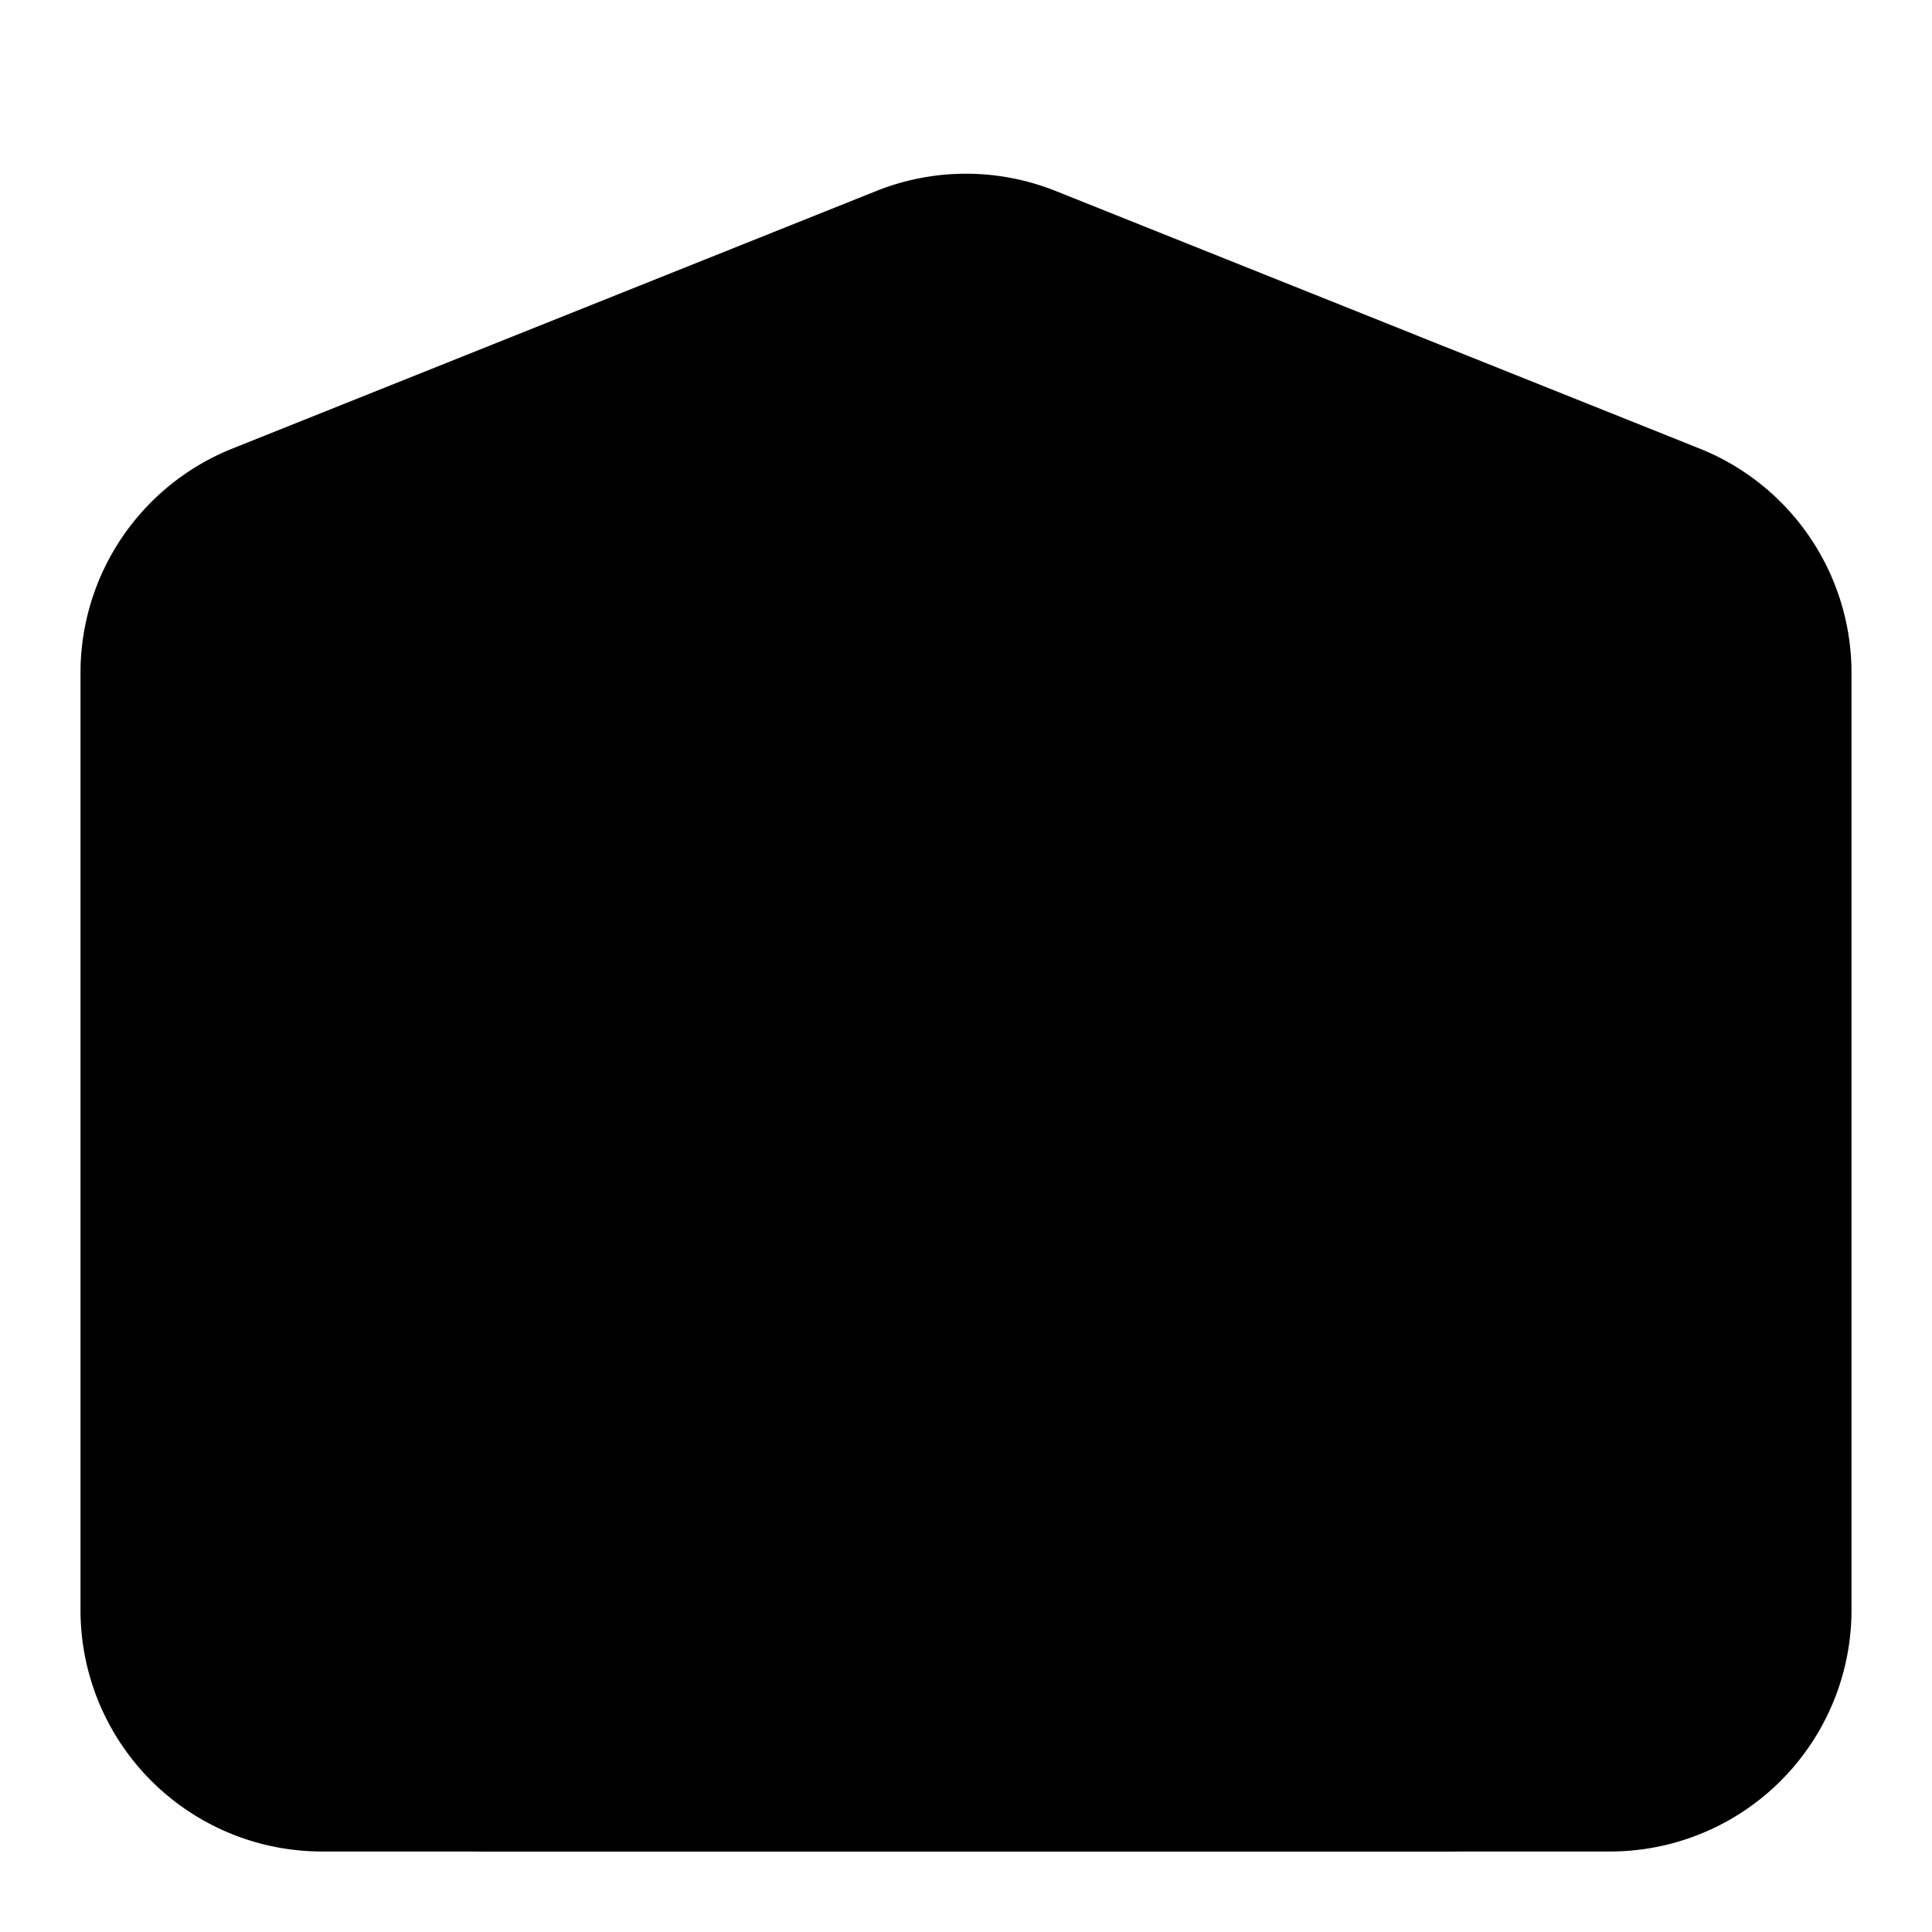 <svg xmlns="http://www.w3.org/2000/svg" width="1.5em" height="1.5em">
    <g id="tuiIconWarehouseLarge" xmlns="http://www.w3.org/2000/svg">
        <svg x="50%" y="50%" width="1.5em" height="1.5em" overflow="visible" viewBox="0 0 24 24">
            <svg x="-12" y="-12">
                <svg
                    xmlns="http://www.w3.org/2000/svg"
                    width="24"
                    height="24"
                    viewBox="0 0 24 24"
                    stroke="currentColor"
                    stroke-width="2"
                    stroke-linecap="round"
                    stroke-linejoin="round"
                >
                    <path
                        vector-effect="non-scaling-stroke"
                        d="M22 8.35V20a2 2 0 0 1-2 2H4a2 2 0 0 1-2-2V8.35A2 2 0 0 1 3.26 6.5l8-3.2a2 2 0 0 1 1.48 0l8 3.2A2 2 0 0 1 22 8.35Z"
                    />
                    <path vector-effect="non-scaling-stroke" d="M6 18h12" />
                    <path vector-effect="non-scaling-stroke" d="M6 14h12" />
                    <rect x="6" y="10" vector-effect="non-scaling-stroke" width="12" height="12" />
                </svg>
            </svg>
        </svg>
    </g>
</svg>
